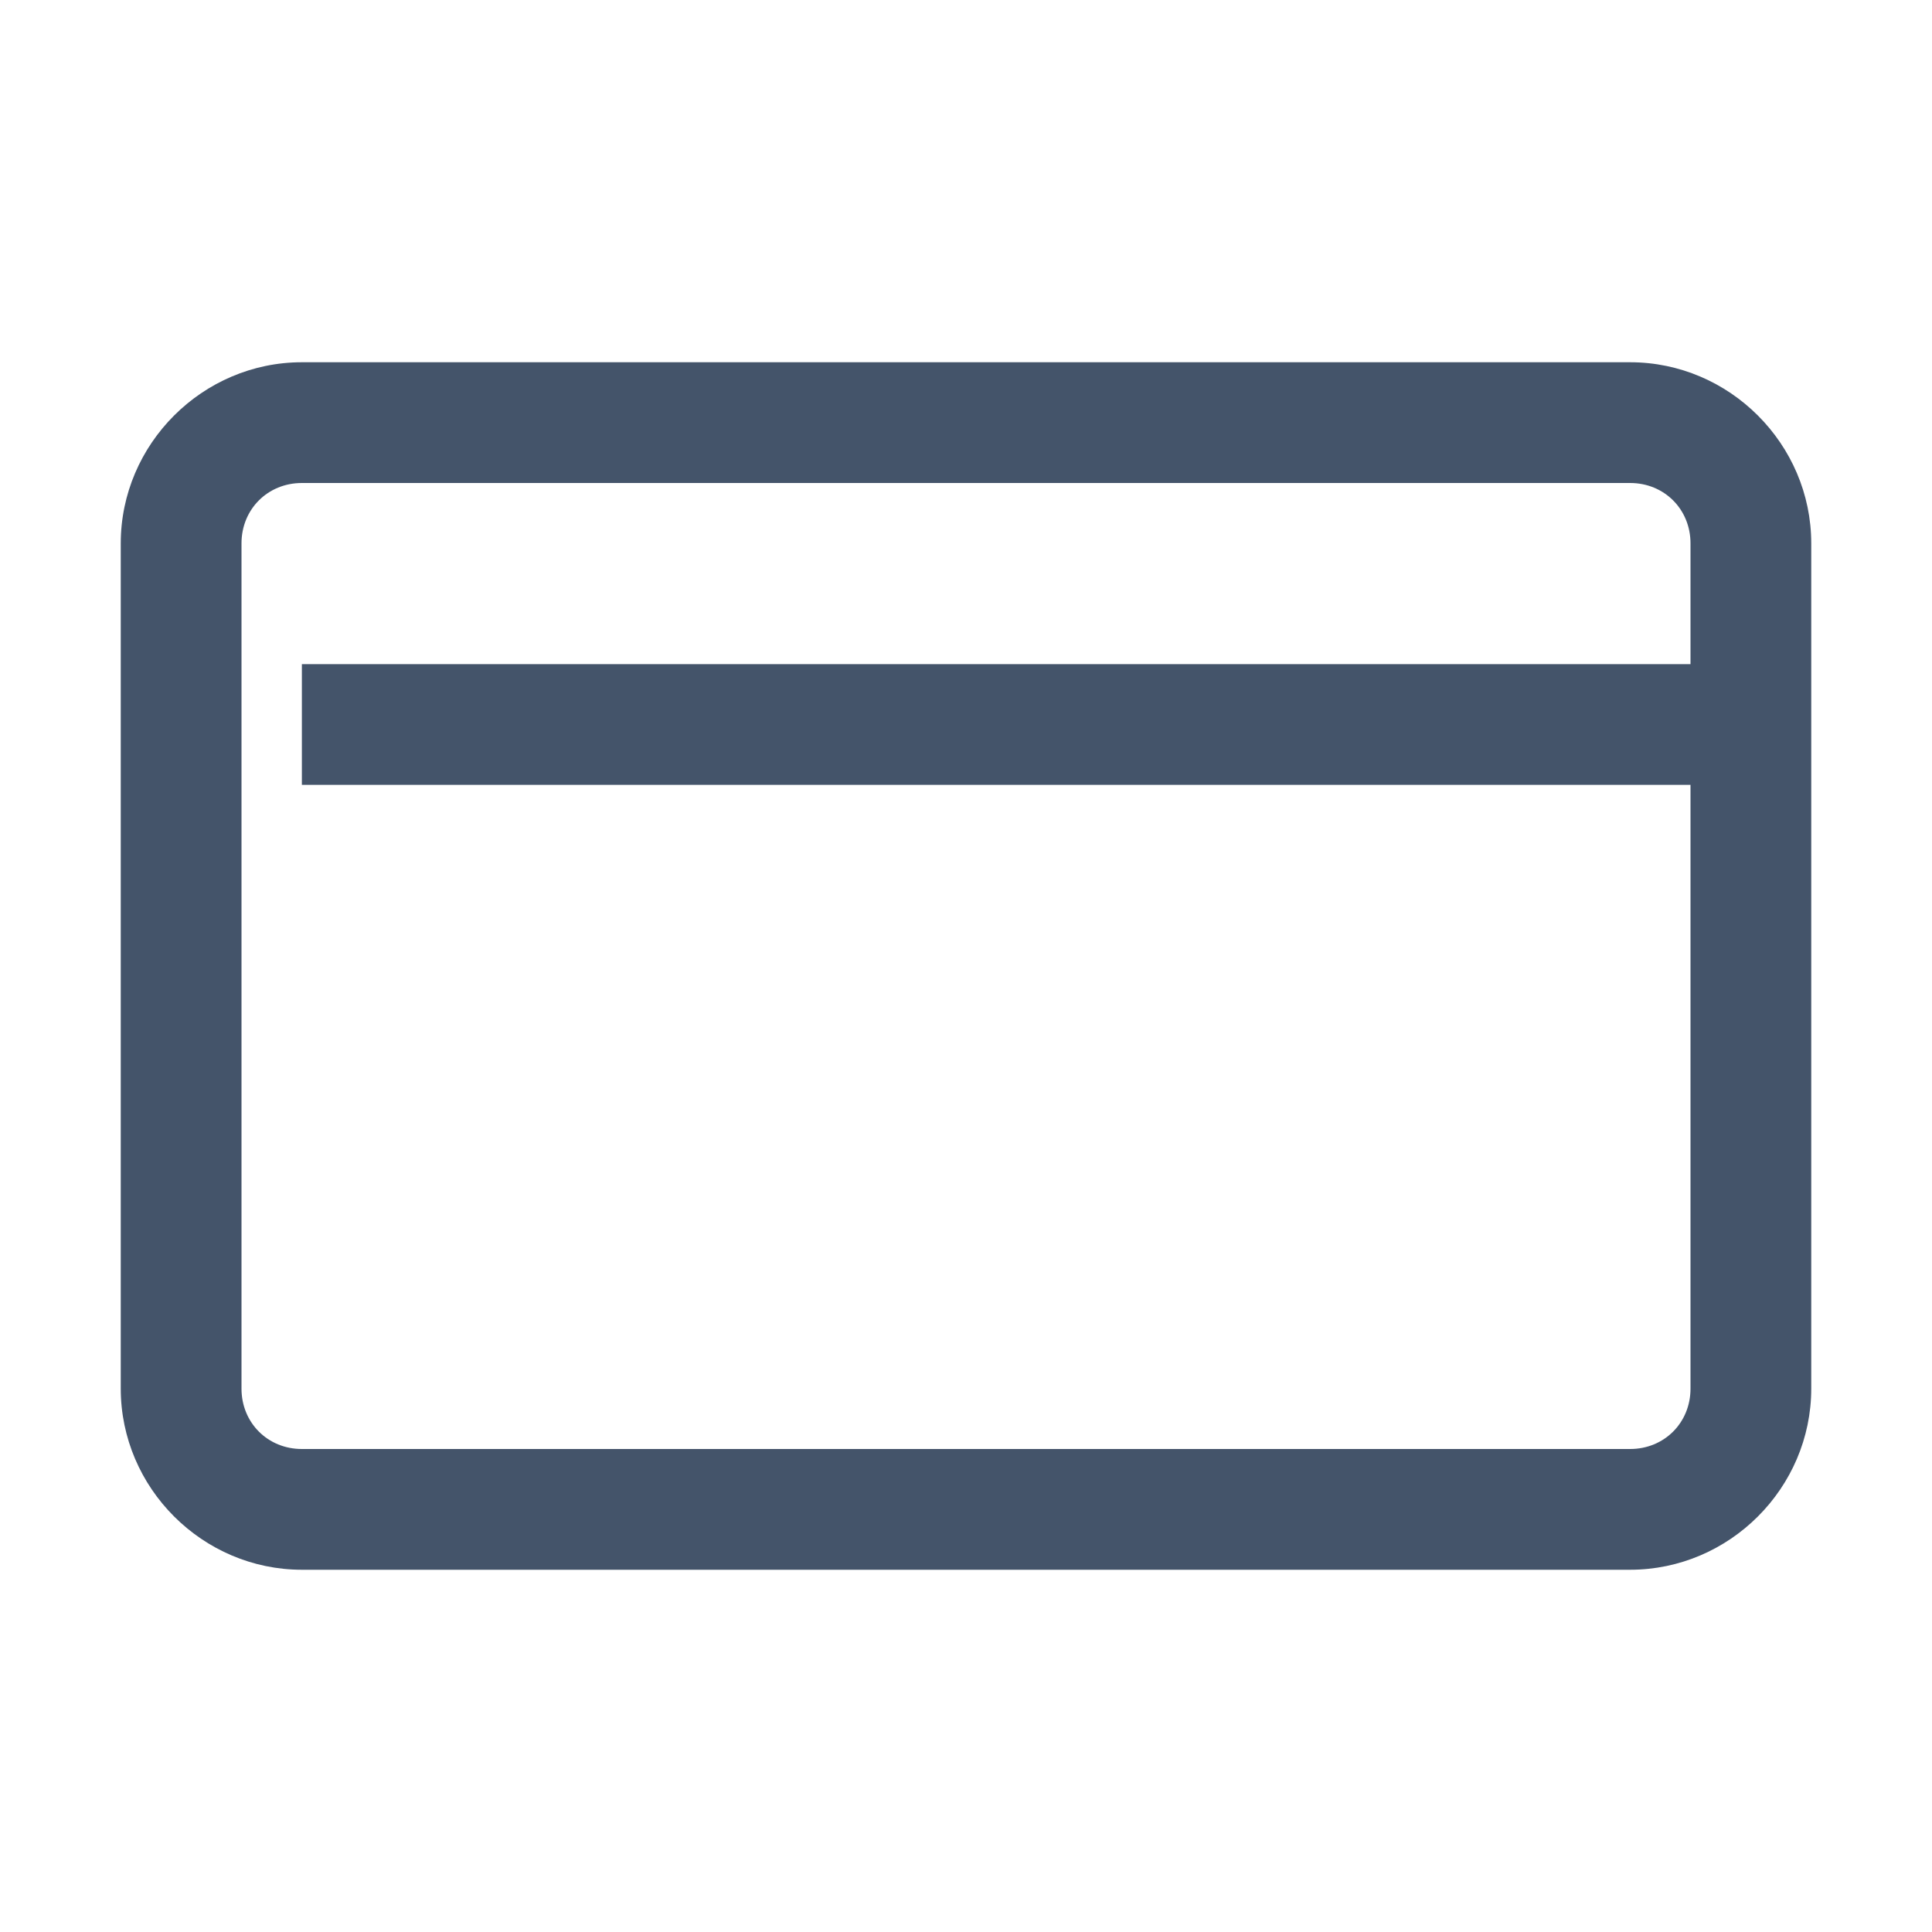 <svg width="24" height="24" viewBox="0 0 24 24" fill="none" xmlns="http://www.w3.org/2000/svg">
<path d="M3.75 4.5C2.516 4.5 1.5 5.516 1.5 6.75V17.25C1.5 18.484 2.516 19.5 3.75 19.5H20.25C21.484 19.5 22.5 18.484 22.5 17.25V6.75C22.5 5.516 21.484 4.5 20.25 4.5H3.75ZM3.75 6H20.25C20.674 6 21 6.326 21 6.75V8.25H3.75V9.75H21V17.25C21 17.674 20.674 18 20.25 18H3.75C3.326 18 3 17.674 3 17.25V6.75C3 6.326 3.326 6 3.75 6Z" fill="#44546A"/>
</svg>
